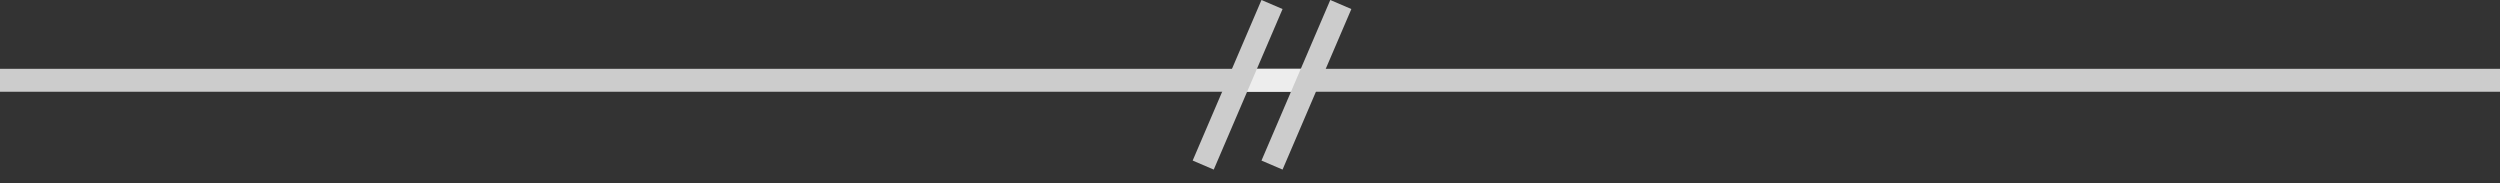 <svg width="109" height="8" viewBox="0 0 109 8" fill="none" xmlns="http://www.w3.org/2000/svg">
<rect x="0" y="0" width="109" height="8" fill="#333333" stroke="none"/>
<rect y="3" width="109" height="1" fill="#CCCCCC"/>
<line x1="57" y1="3.5" x2="54" y2="3.5" stroke="#EDEDED"/>
<line x1="55.46" y1="0.197" x2="52.46" y2="7.197" stroke="#CCCCCC"/>
<line x1="58.46" y1="0.197" x2="55.46" y2="7.197" stroke="#CCCCCC"/>
</svg>
